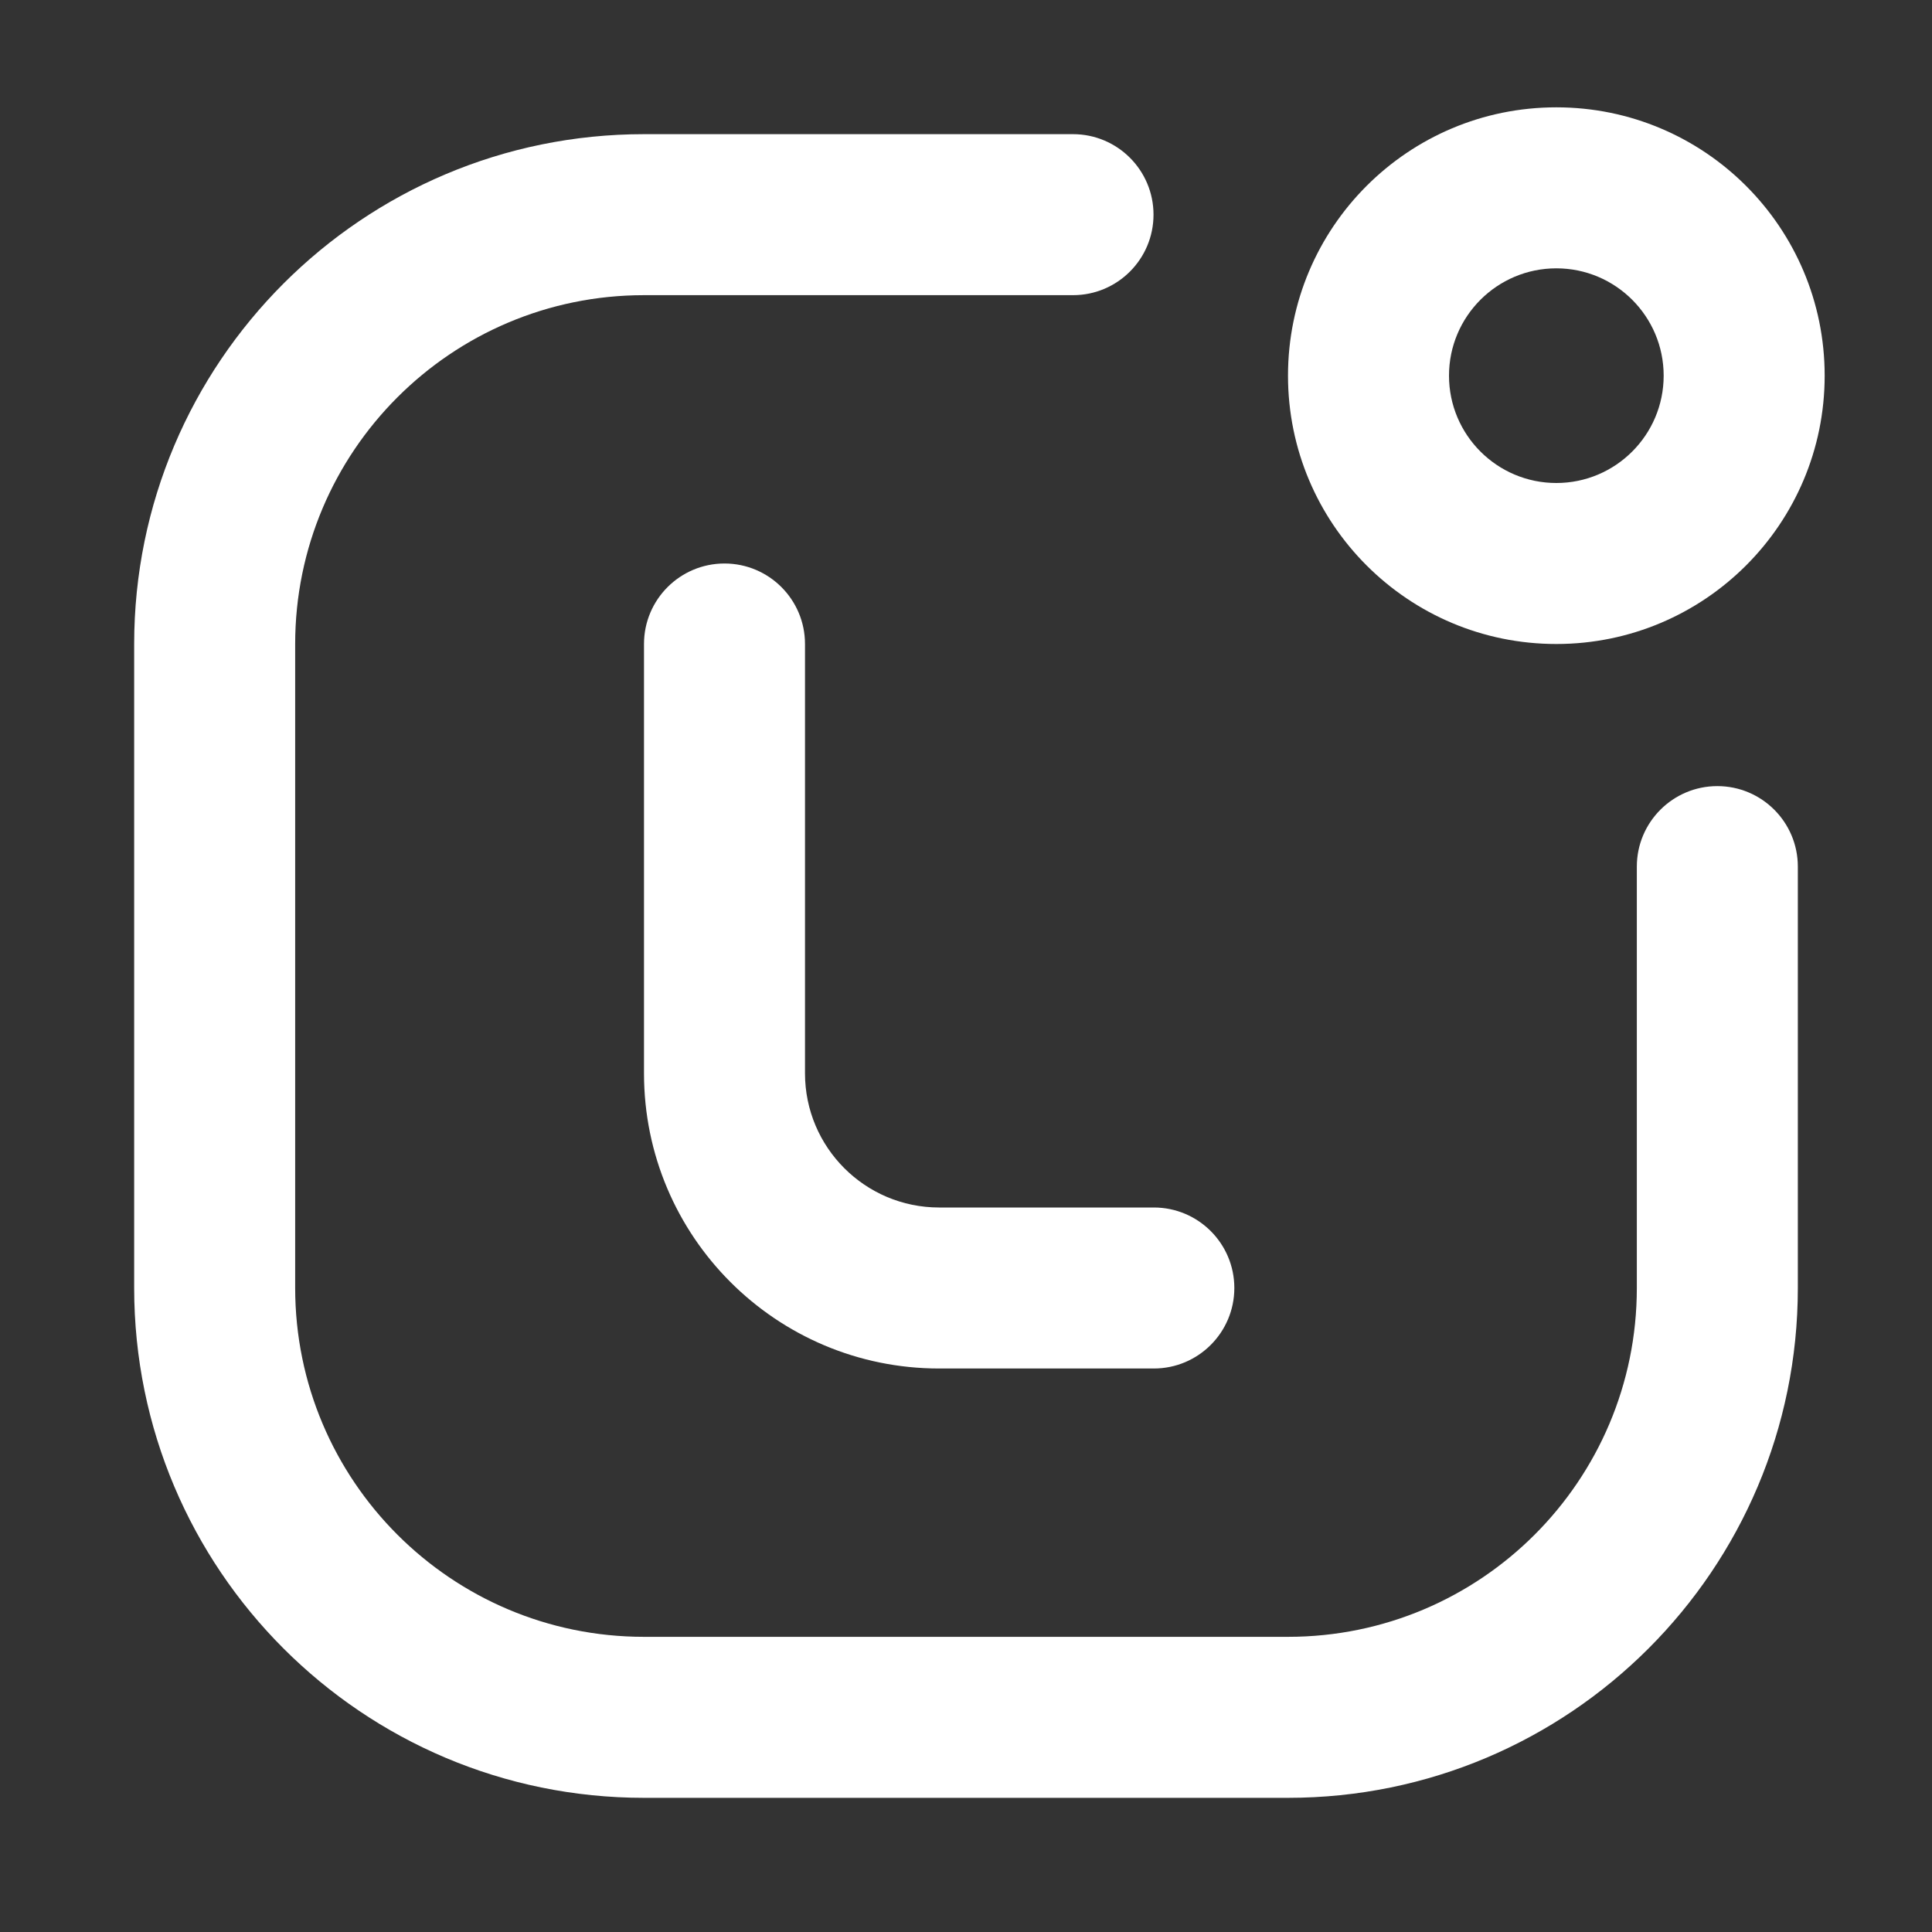 <svg width="18" height="18" viewBox="0 0 18 18" fill="none" xmlns="http://www.w3.org/2000/svg">
<rect x="0" y="0" width="18" height="18" fill="#333333" stroke="none"/>
<rect width="18" height="18" />
<path fill-rule="evenodd" clip-rule="evenodd" d="M6.75 5.25C7.164 5.25 7.5 5.586 7.5 6V10C7.5 10.69 8.06 11.25 8.75 11.25L10.75 11.25C11.164 11.25 11.5 11.586 11.5 12C11.5 12.414 11.164 12.75 10.75 12.75L8.75 12.75C7.231 12.75 6 11.519 6 10V6C6 5.586 6.336 5.25 6.75 5.25Z" fill="white"/>
<path fill-rule="evenodd" clip-rule="evenodd" d="M6 2.75C4.205 2.75 2.75 4.206 2.75 6.001V11.999C2.75 13.794 4.205 15.25 6 15.25H12C13.795 15.25 15.25 13.795 15.25 12V8.074C15.25 7.66 15.586 7.324 16 7.324C16.414 7.324 16.75 7.66 16.75 8.074V12C16.75 14.623 14.623 16.75 12 16.75H6C3.376 16.75 1.25 14.622 1.25 11.999V6.001C1.25 3.378 3.377 1.25 6 1.25H9.997C10.411 1.25 10.747 1.586 10.747 2C10.747 2.414 10.411 2.75 9.997 2.75H6Z" fill="white"/>
<path fill-rule="evenodd" clip-rule="evenodd" d="M14.5 4.5C15.052 4.5 15.5 4.052 15.5 3.5C15.5 2.948 15.052 2.5 14.5 2.5C13.948 2.5 13.5 2.948 13.5 3.5C13.5 4.052 13.948 4.5 14.5 4.5ZM14.5 6C15.881 6 17 4.881 17 3.5C17 2.119 15.881 1 14.5 1C13.119 1 12 2.119 12 3.5C12 4.881 13.119 6 14.5 6Z" fill="white"/>
</svg>
